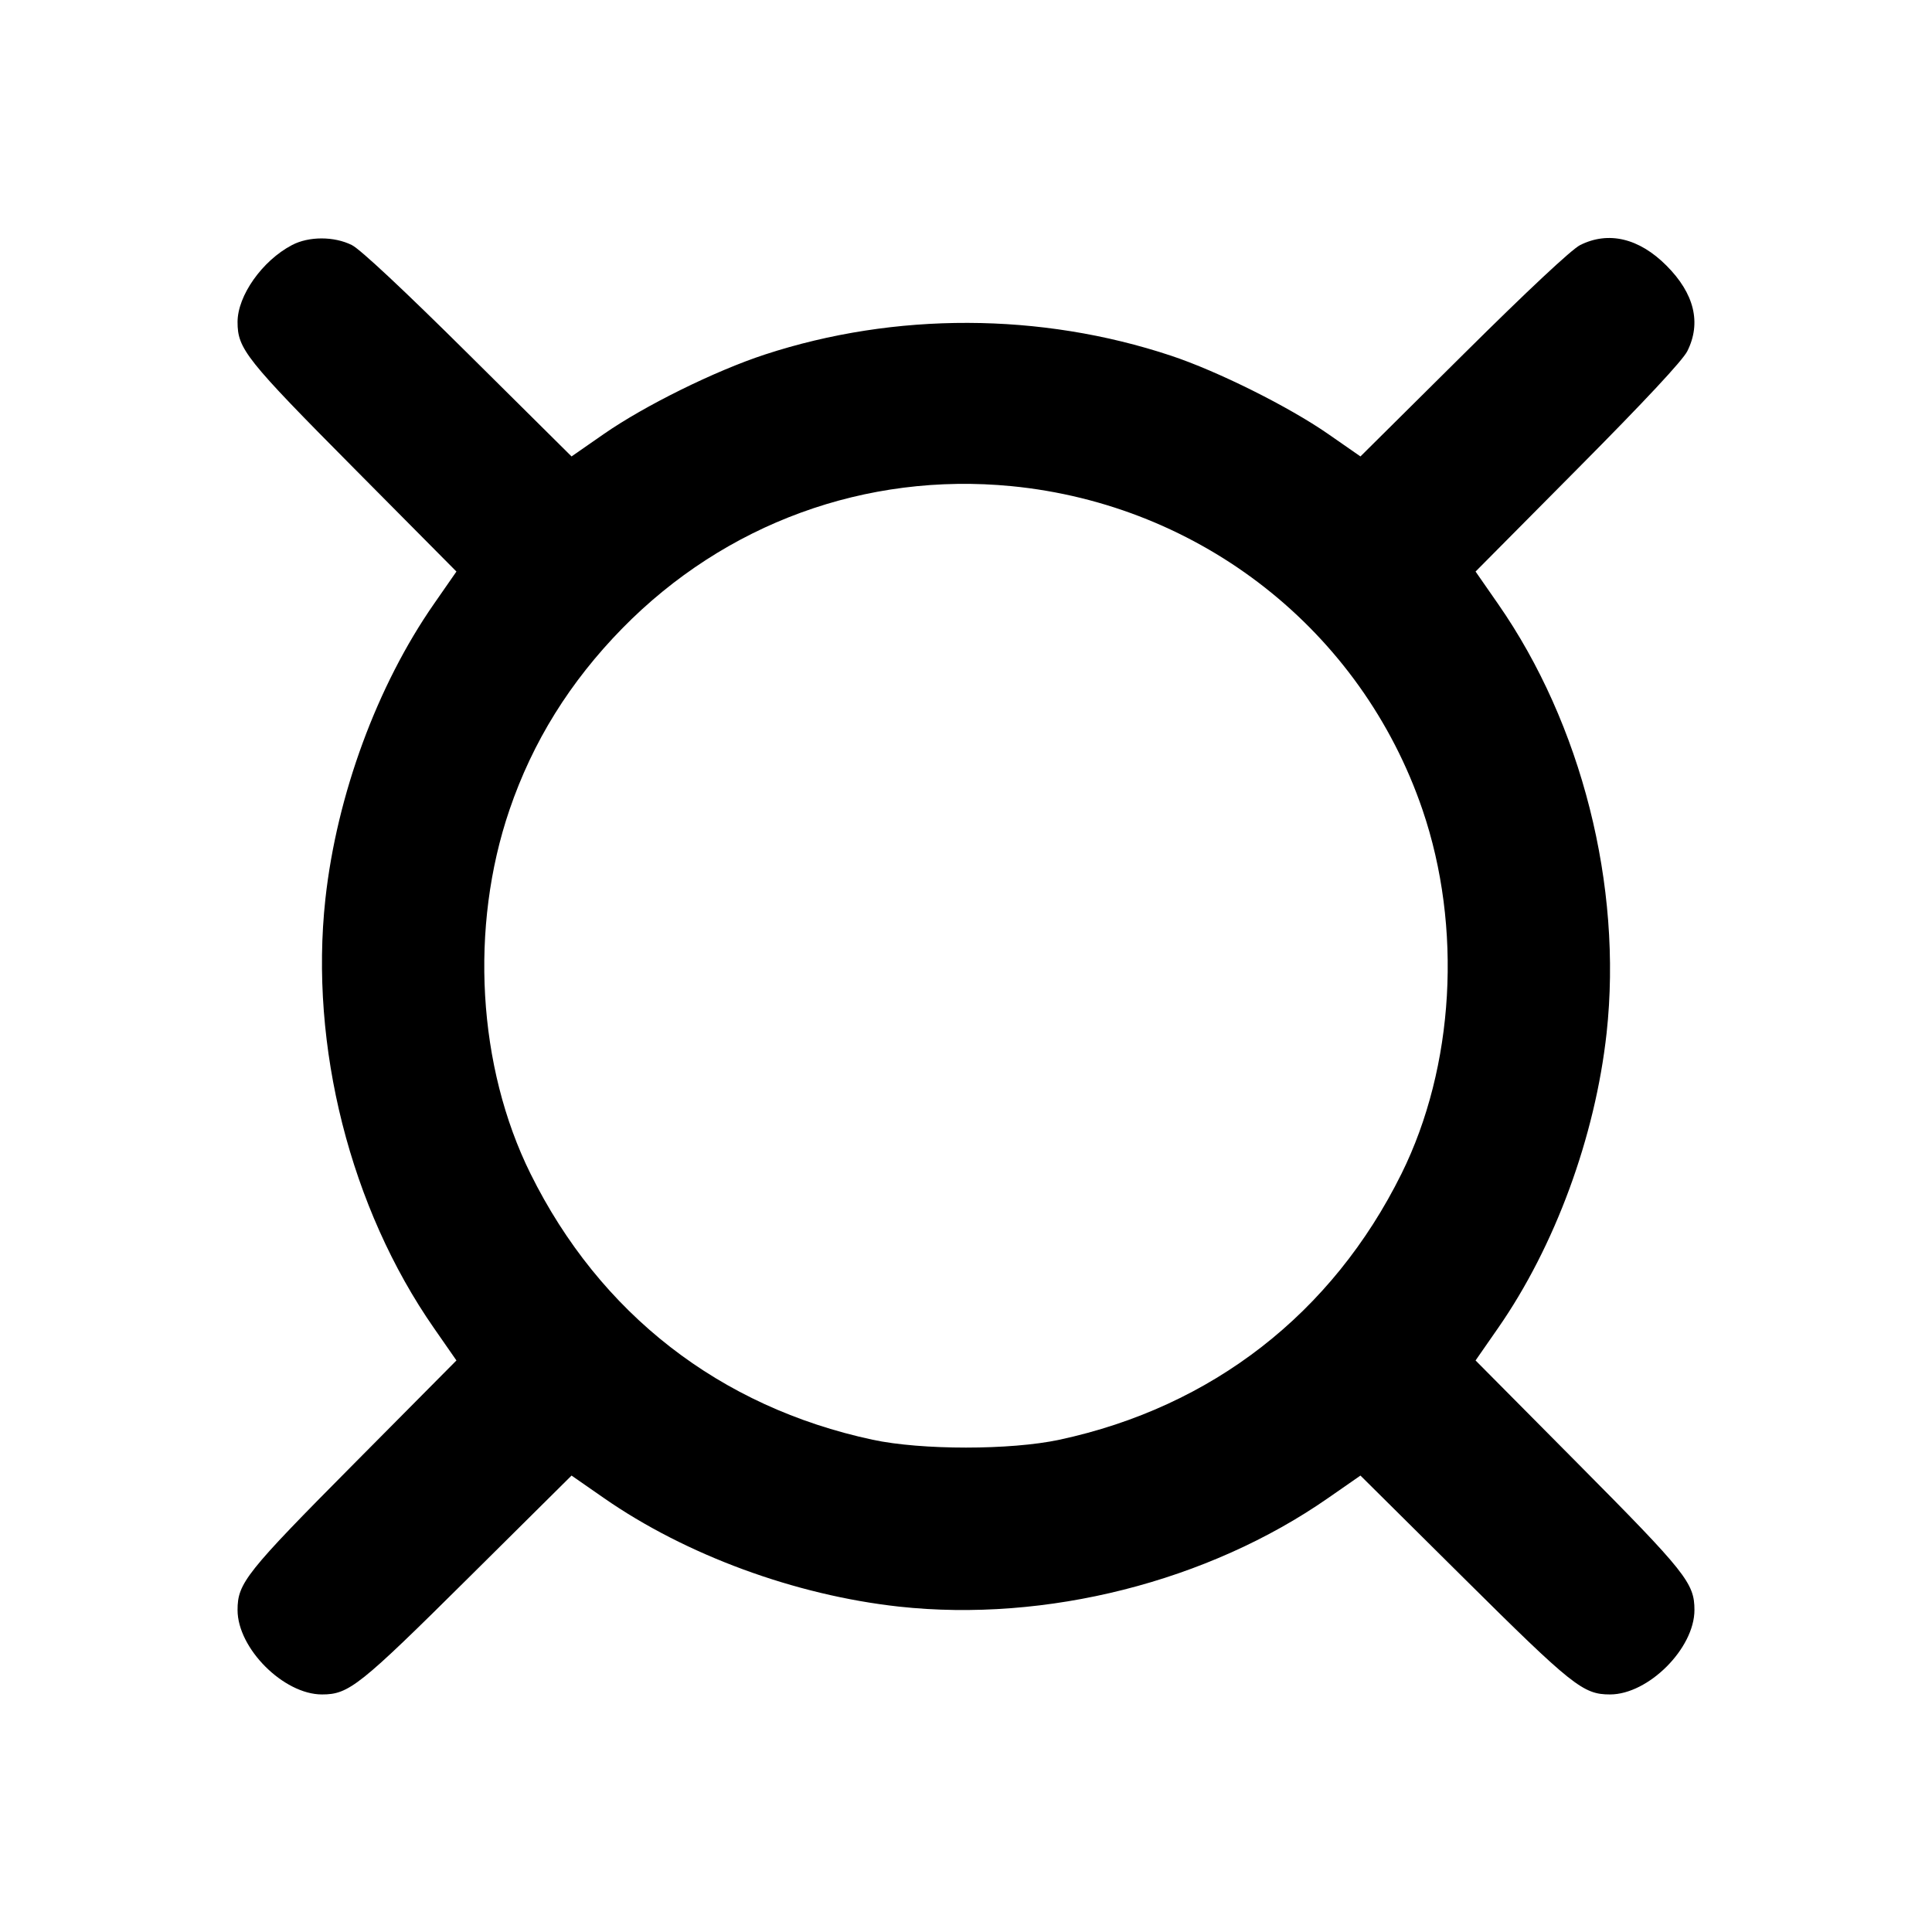 <svg xmlns="http://www.w3.org/2000/svg" width="24" height="24" viewBox="0 0 24 24" fill="none" stroke="currentColor" stroke-width="2" stroke-linecap="round" stroke-linejoin="round" class="icon icon-tabler icons-tabler-outline icon-tabler-currency"><path d="M3.626 3.045 C 3.257 3.239,2.951 3.673,2.951 4.000 C 2.951 4.334,3.055 4.465,4.400 5.820 L 5.670 7.100 5.392 7.500 C 4.684 8.517,4.184 9.876,4.042 11.168 C 3.843 12.995,4.352 15.007,5.392 16.500 L 5.670 16.900 4.400 18.180 C 3.055 19.535,2.951 19.666,2.951 20.000 C 2.951 20.477,3.523 21.049,4.000 21.049 C 4.334 21.049,4.465 20.945,5.820 19.600 L 7.100 18.330 7.500 18.608 C 8.517 19.316,9.876 19.816,11.168 19.958 C 12.995 20.157,15.007 19.648,16.500 18.608 L 16.900 18.330 18.180 19.600 C 19.535 20.945,19.666 21.049,20.000 21.049 C 20.477 21.049,21.049 20.477,21.049 20.000 C 21.049 19.666,20.945 19.535,19.600 18.180 L 18.330 16.900 18.608 16.500 C 19.316 15.483,19.816 14.124,19.958 12.832 C 20.157 11.005,19.648 8.993,18.608 7.500 L 18.330 7.100 19.600 5.820 C 20.436 4.978,20.901 4.479,20.960 4.363 C 21.137 4.011,21.048 3.646,20.701 3.299 C 20.361 2.958,19.980 2.868,19.628 3.045 C 19.523 3.098,18.981 3.605,18.180 4.400 L 16.900 5.670 16.500 5.392 C 16.009 5.051,15.126 4.611,14.548 4.419 C 12.927 3.880,11.118 3.875,9.502 4.404 C 8.885 4.606,8.011 5.037,7.500 5.392 L 7.100 5.670 5.820 4.400 C 5.019 3.605,4.477 3.098,4.372 3.045 C 4.152 2.934,3.835 2.934,3.626 3.045 M12.564 6.039 C 14.921 6.269,16.913 7.837,17.671 10.060 C 18.168 11.517,18.068 13.251,17.410 14.580 C 16.550 16.316,15.056 17.478,13.160 17.885 C 12.554 18.015,11.446 18.015,10.840 17.885 C 8.941 17.478,7.451 16.319,6.590 14.580 C 5.932 13.251,5.832 11.517,6.329 10.060 C 6.618 9.212,7.080 8.470,7.731 7.805 C 9.008 6.503,10.757 5.864,12.564 6.039 " stroke="none" fill="black" fill-rule="evenodd"></path></svg>